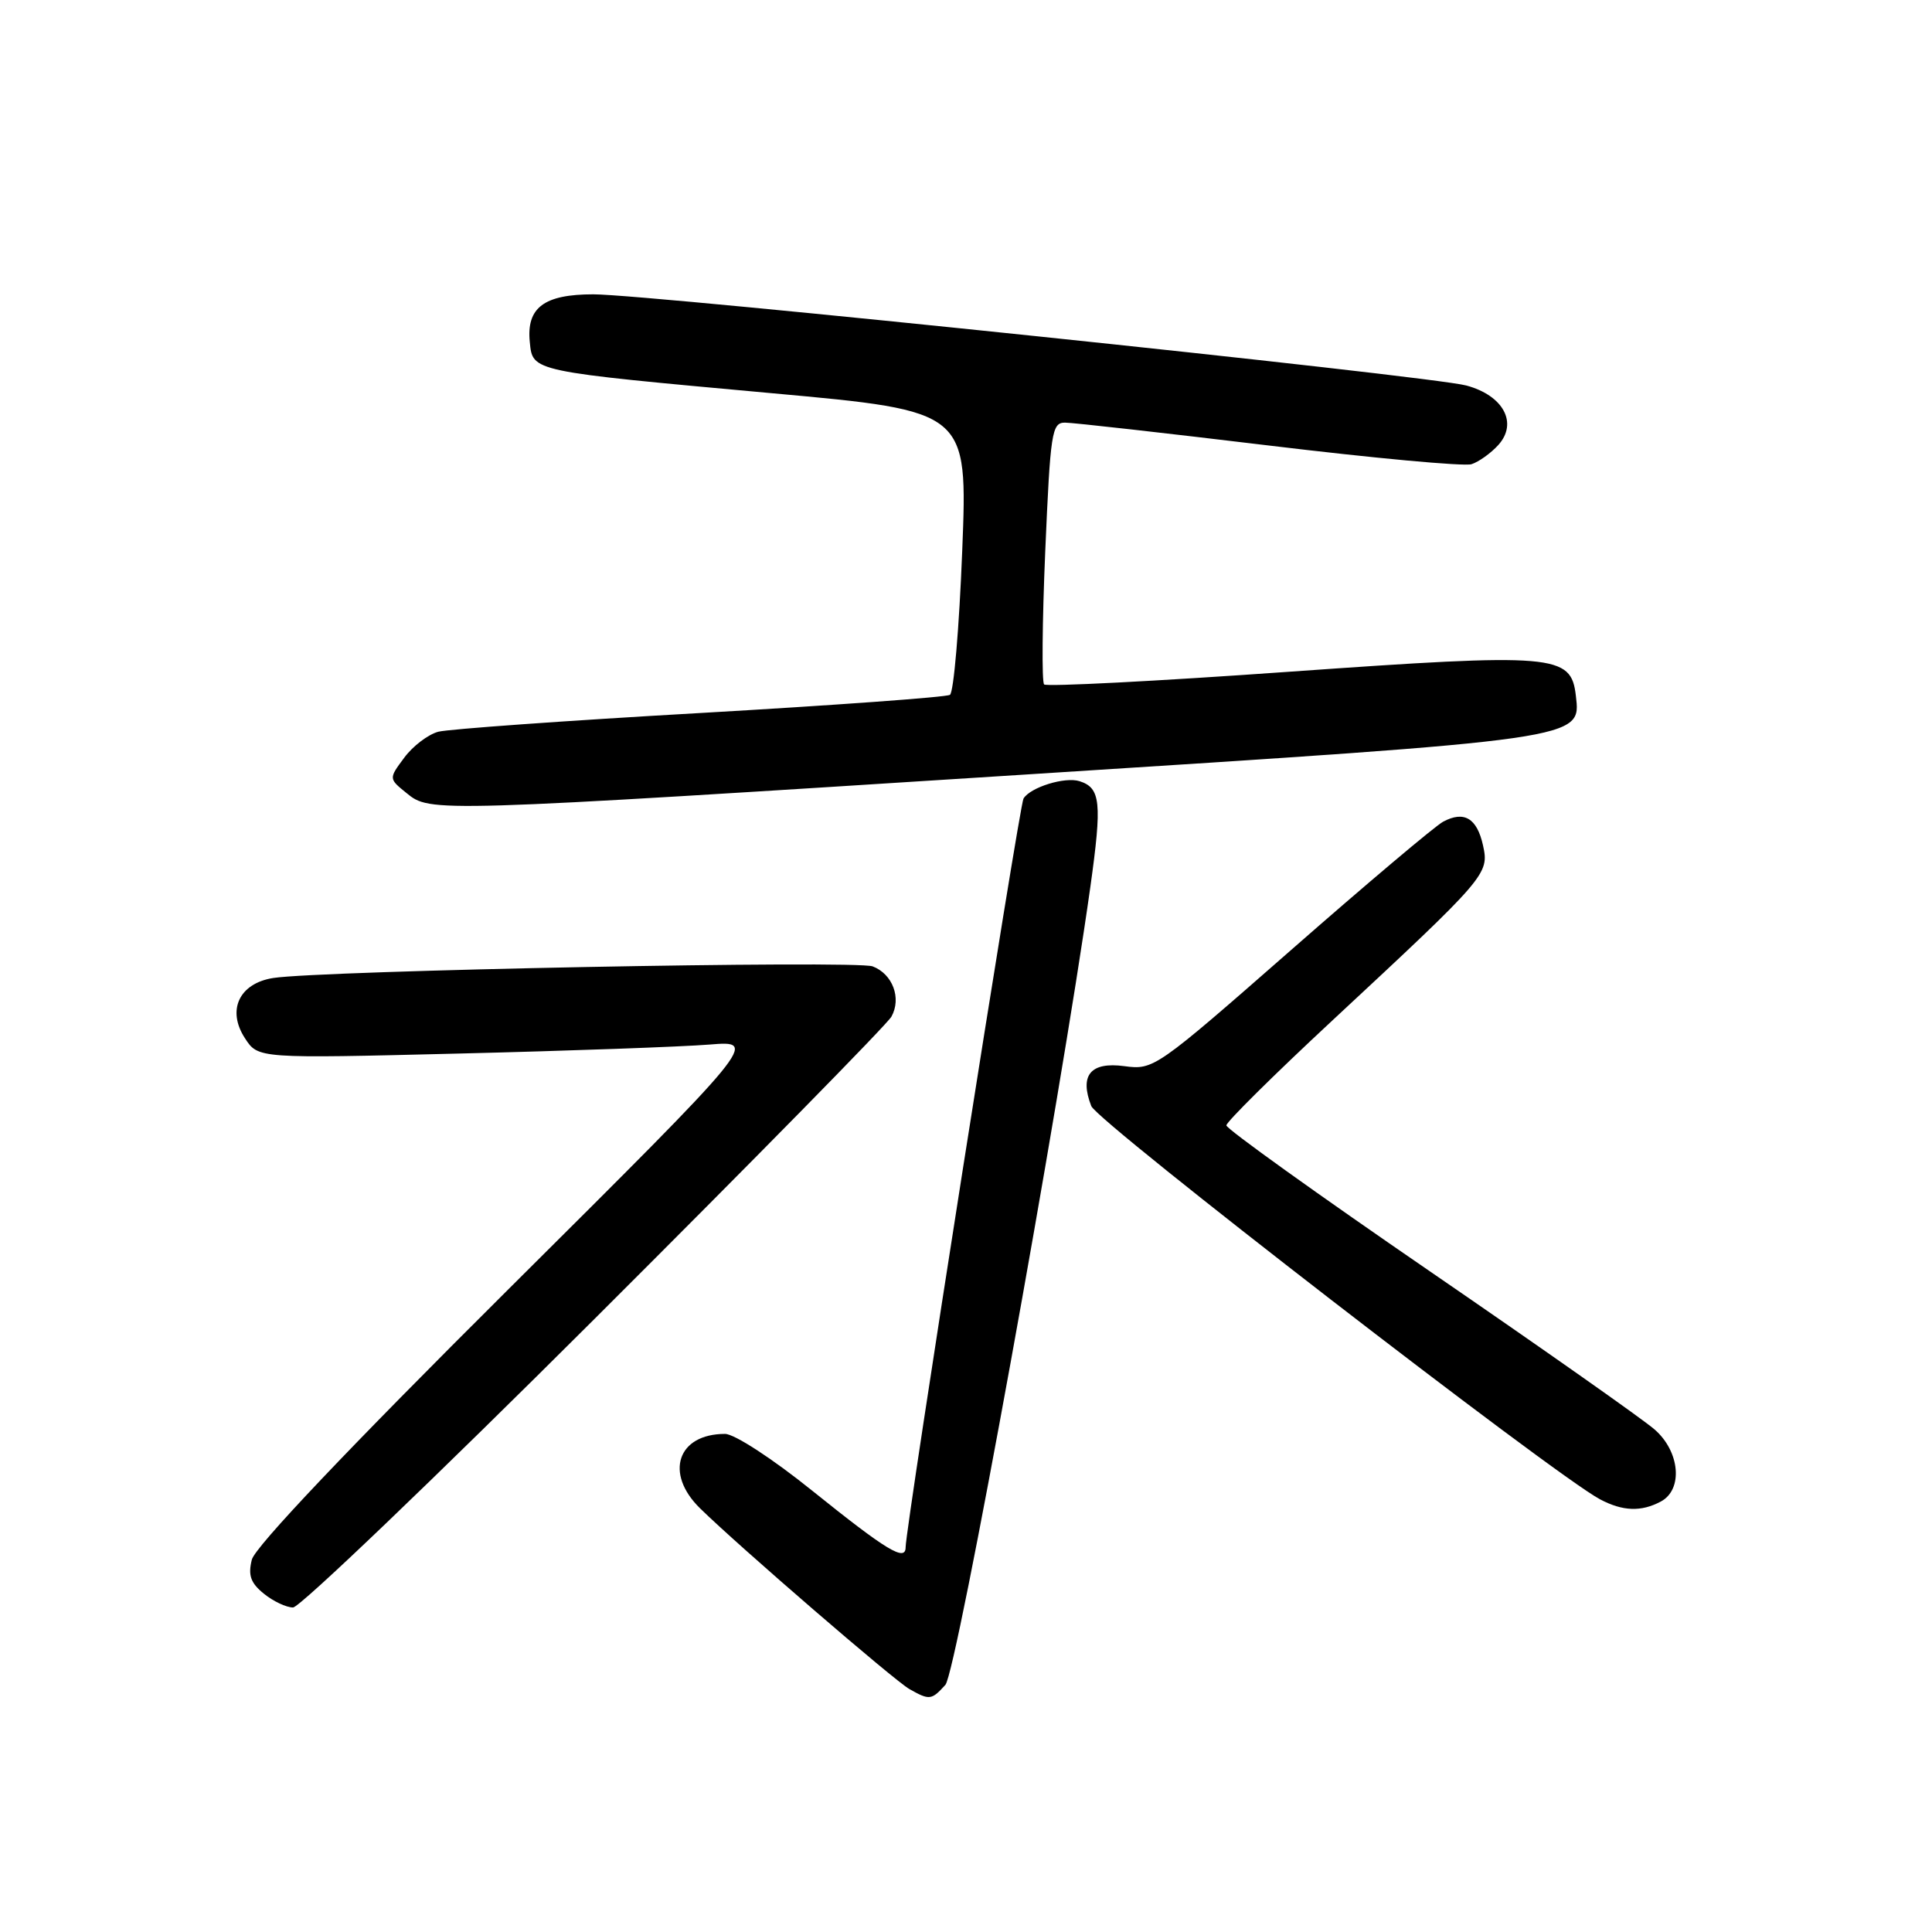 <?xml version="1.0" encoding="UTF-8" standalone="no"?>
<!DOCTYPE svg PUBLIC "-//W3C//DTD SVG 1.1//EN" "http://www.w3.org/Graphics/SVG/1.1/DTD/svg11.dtd" >
<svg xmlns="http://www.w3.org/2000/svg" xmlns:xlink="http://www.w3.org/1999/xlink" version="1.1" viewBox="0 0 256 256">
 <g >
 <path fill="currentColor"
d=" M 125.27 223.25 C 126.75 221.61 140.45 146.17 144.48 117.50 C 146.04 106.34 145.85 104.40 143.04 103.51 C 141.11 102.90 136.54 104.31 135.62 105.81 C 135.07 106.69 120.00 202.43 120.00 205.01 C 120.00 206.98 117.51 205.47 107.63 197.53 C 102.34 193.27 97.31 190.00 96.07 190.00 C 89.78 190.00 88.02 195.21 92.75 199.85 C 97.91 204.91 118.50 222.68 120.50 223.81 C 123.17 225.32 123.43 225.28 125.27 223.25 Z  M 78.79 174.75 C 99.88 153.71 117.58 135.70 118.12 134.71 C 119.48 132.26 118.28 129.06 115.63 128.05 C 113.45 127.22 42.57 128.60 36.20 129.59 C 31.69 130.30 30.02 133.86 32.47 137.59 C 34.21 140.26 34.21 140.26 60.86 139.60 C 75.51 139.24 90.42 138.70 94.00 138.41 C 100.50 137.88 100.50 137.88 67.27 170.93 C 46.09 192.00 33.80 204.96 33.37 206.66 C 32.85 208.74 33.21 209.75 34.96 211.17 C 36.20 212.18 37.95 213.00 38.83 213.00 C 39.72 213.00 57.70 195.79 78.79 174.75 Z  M 220.07 198.96 C 223.04 197.37 222.61 192.35 219.25 189.42 C 217.74 188.09 204.35 178.67 189.50 168.48 C 174.65 158.29 162.50 149.58 162.50 149.12 C 162.50 148.66 168.80 142.42 176.50 135.26 C 197.03 116.17 197.34 115.81 196.51 112.03 C 195.71 108.41 194.01 107.39 191.22 108.88 C 190.16 109.45 181.10 117.09 171.10 125.86 C 153.14 141.60 152.86 141.79 148.98 141.27 C 144.50 140.67 143.01 142.47 144.60 146.56 C 145.42 148.67 205.85 195.38 212.00 198.66 C 215.01 200.26 217.47 200.35 220.07 198.96 Z  M 136.20 102.61 C 210.14 97.89 209.48 97.99 208.81 92.19 C 208.17 86.68 206.15 86.51 170.82 89.01 C 153.29 90.26 138.68 91.01 138.35 90.69 C 138.03 90.36 138.10 82.43 138.50 73.05 C 139.18 57.25 139.37 56.00 141.12 56.00 C 142.16 56.00 154.31 57.37 168.11 59.03 C 181.92 60.70 194.01 61.82 194.98 61.51 C 195.94 61.20 197.54 60.06 198.53 58.97 C 201.17 56.05 199.21 52.40 194.29 51.08 C 189.56 49.81 86.08 39.00 78.62 39.00 C 72.09 39.00 69.74 40.76 70.20 45.32 C 70.59 49.26 70.23 49.18 102.36 52.11 C 128.23 54.46 128.23 54.46 127.50 72.98 C 127.10 83.17 126.37 91.76 125.87 92.07 C 125.38 92.38 110.47 93.46 92.74 94.48 C 75.01 95.49 59.41 96.61 58.07 96.96 C 56.73 97.32 54.70 98.86 53.57 100.39 C 51.50 103.17 51.50 103.17 53.86 105.08 C 57.04 107.67 56.88 107.67 136.20 102.61 Z "/>
</g>
</svg>